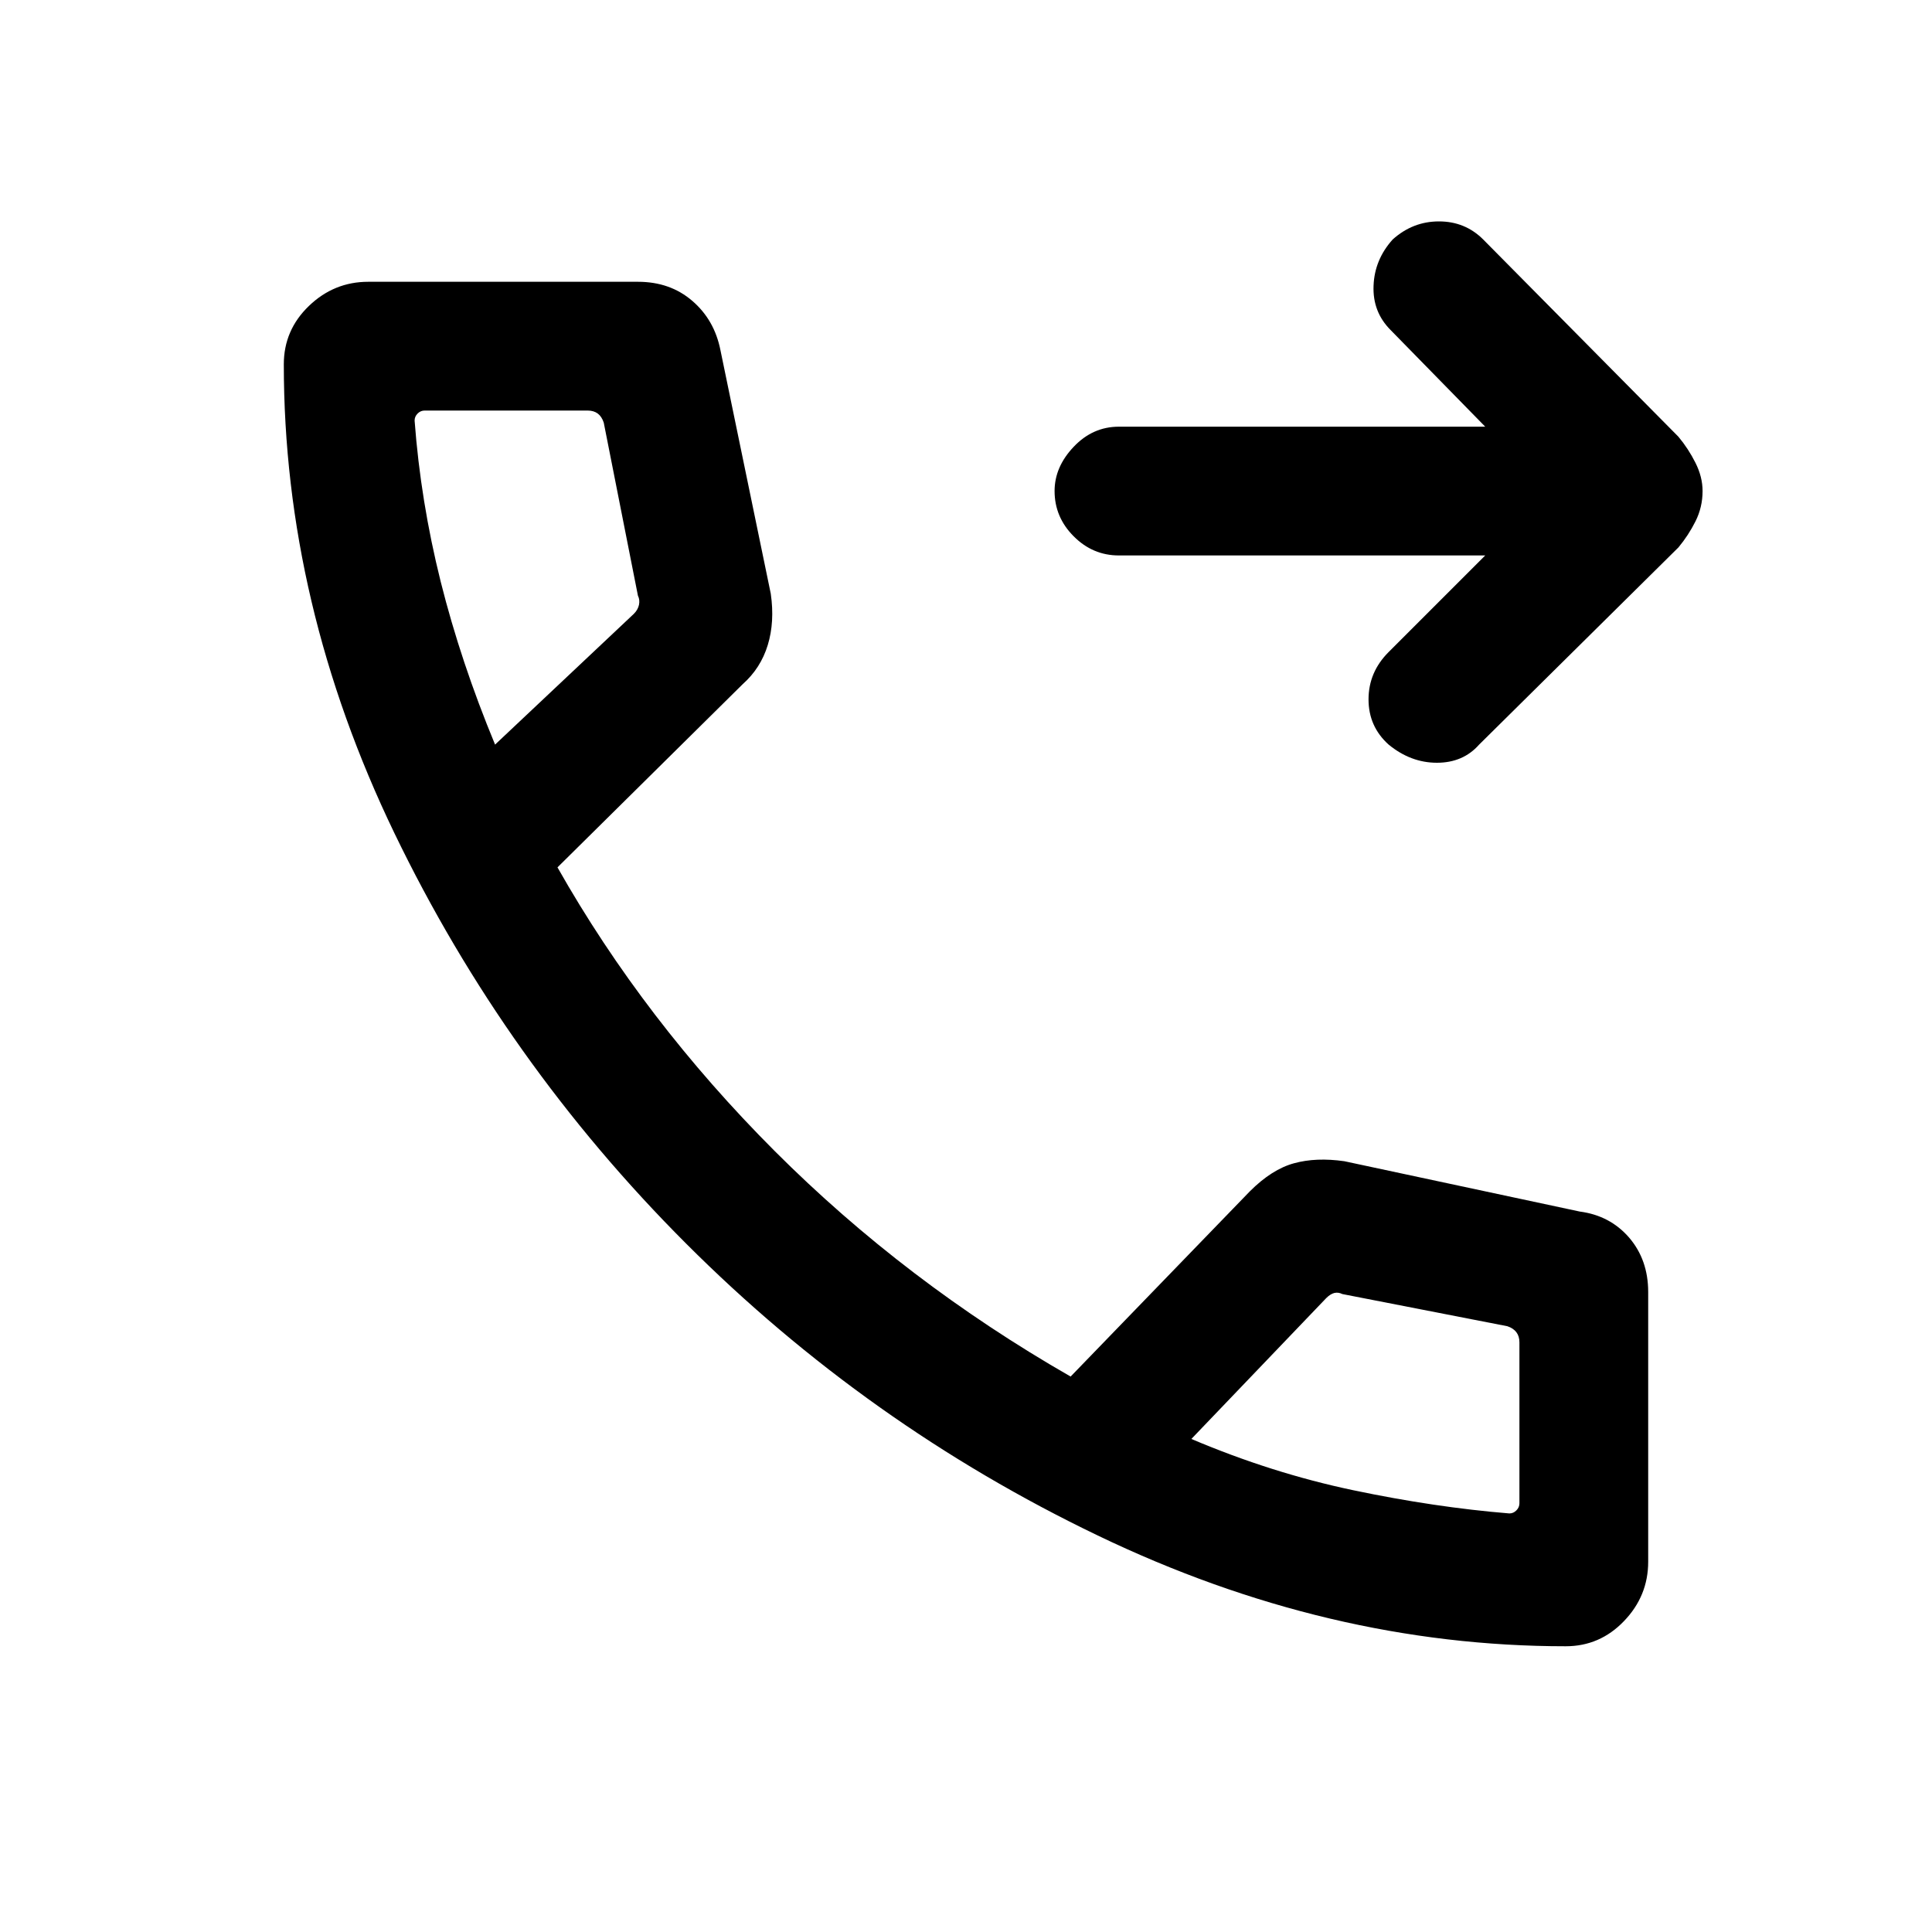 <svg xmlns="http://www.w3.org/2000/svg" height="20" width="20"><path d="M14.375 7.708q-.208-.187-.208-.468 0-.282.208-.49l1-1h-3.792q-.271 0-.468-.198-.198-.198-.198-.469 0-.25.198-.458.197-.208.468-.208h3.792l-.979-1q-.188-.188-.177-.459.01-.27.198-.479.208-.187.479-.187t.458.187l2.021 2.042q.104.125.177.271.073.146.073.291 0 .167-.073.313t-.177.271l-2.063 2.041q-.166.188-.437.188t-.5-.188Zm1.833 9.334q-2.458 0-4.843-1.146-2.386-1.146-4.261-3.021t-3.021-4.25Q2.938 6.25 2.938 3.771q0-.354.26-.604t.614-.25h2.792q.334 0 .563.198.229.197.291.51l.521 2.521q.042.292-.031.531-.073.24-.26.406L5.771 8.979q.896 1.583 2.25 2.938 1.354 1.354 3.062 2.333l1.855-1.917q.229-.229.458-.291.229-.063.521-.021l2.437.521q.313.041.511.27.197.23.197.563v2.792q0 .354-.25.614-.25.261-.604.261ZM5.125 7.708l1.437-1.354q.042-.042.053-.094.01-.052-.011-.093L6.25 4.375q-.021-.063-.062-.094-.042-.031-.105-.031H4.396q-.042 0-.073.031-.031.031-.031.073.062.834.27 1.667.209.833.563 1.687Zm10.5 7.959q.042 0 .073-.032.031-.031.031-.073v-1.666q0-.063-.031-.104-.031-.042-.094-.063l-1.708-.333q-.042-.021-.084-.011-.041.011-.083.053l-1.396 1.458q.834.354 1.677.531.844.177 1.615.24Zm-3.292-.771ZM5.125 7.708Z"/></svg>